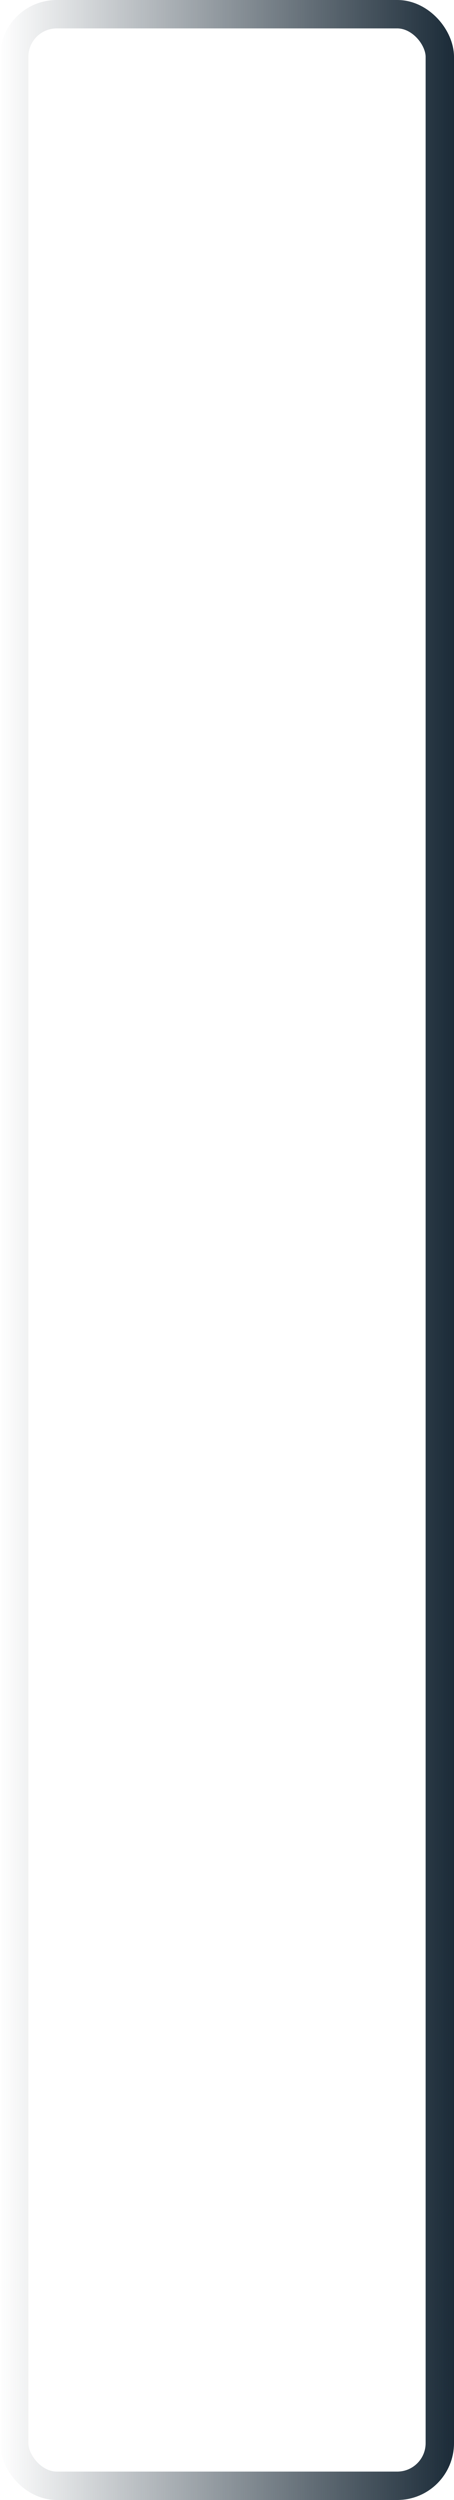 <svg width="16" height="88" viewBox="0 0 16 88" fill="none" xmlns="http://www.w3.org/2000/svg">
<rect x="0.5" y="0.5" width="15" height="87" rx="1.5" stroke="url(#paint0_linear_2295_29518)"/>
<defs>
<linearGradient id="paint0_linear_2295_29518" x1="16" y1="-5.94695e-07" x2="0" y2="-5.08864e-07" gradientUnits="userSpaceOnUse">
<stop stop-color="#1B2B38"/>
<stop offset="1" stop-color="#1B2B38" stop-opacity="0"/>
</linearGradient>
</defs>
</svg>
